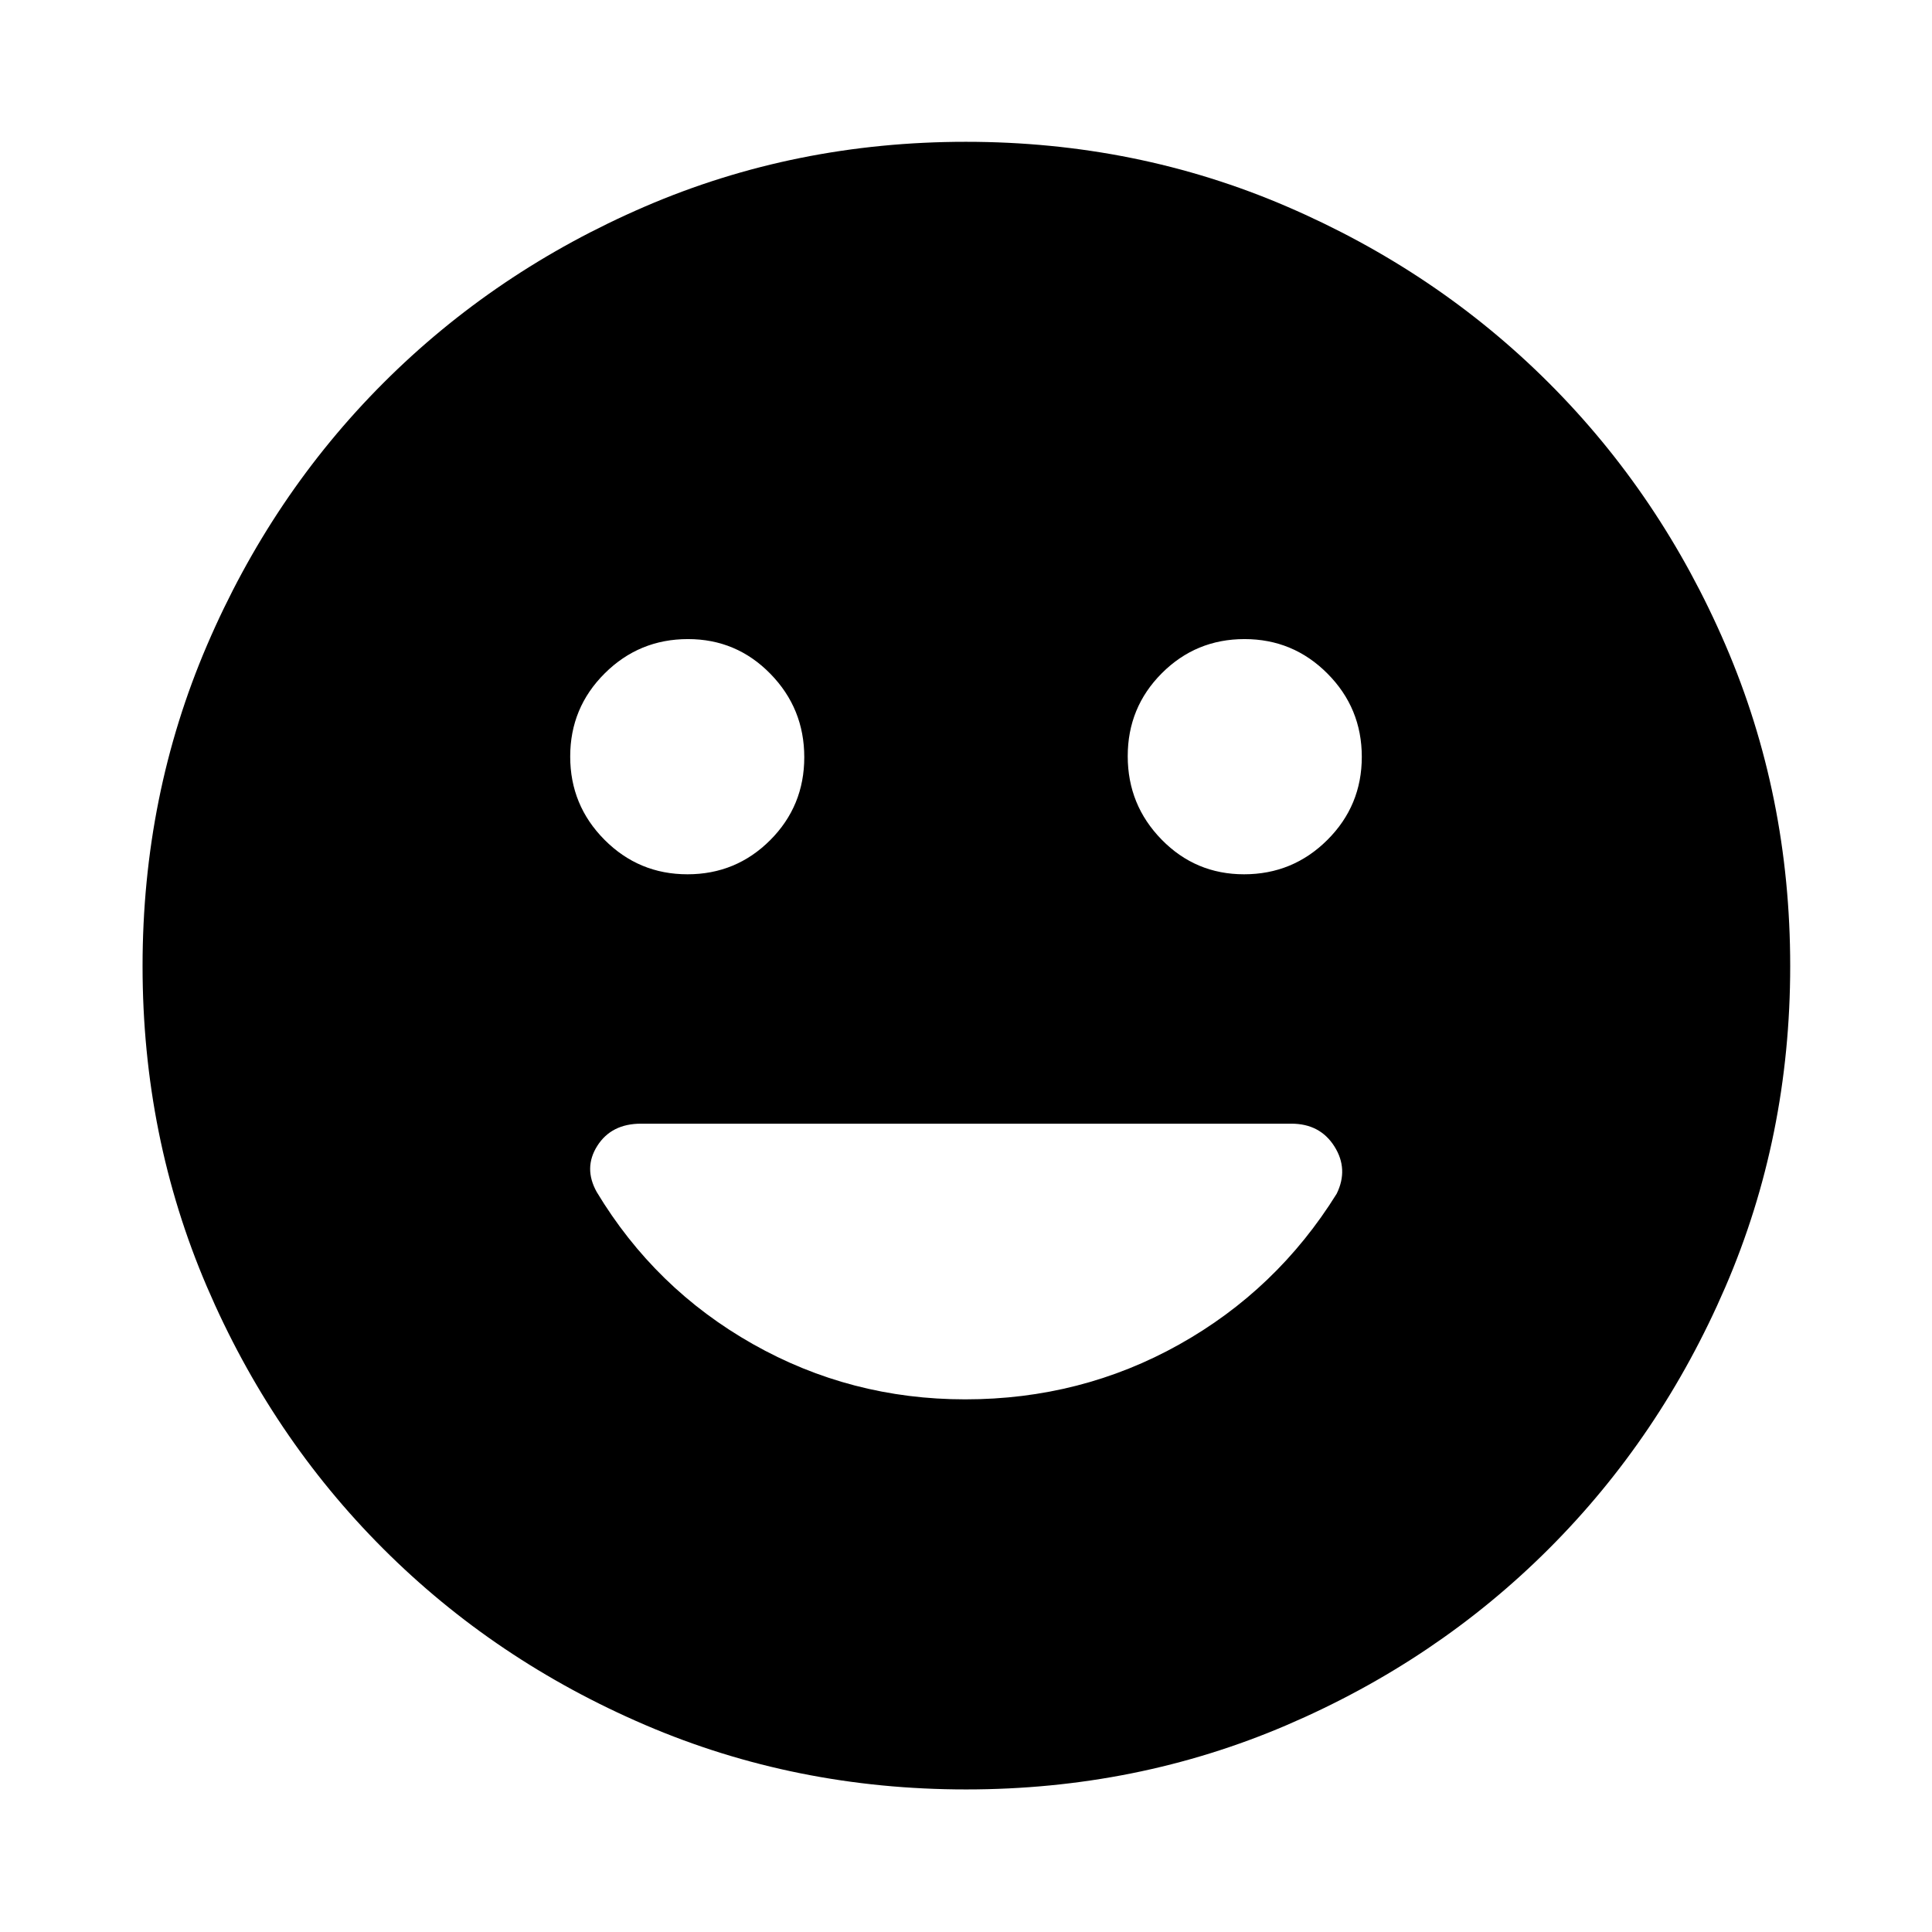 <svg xmlns="http://www.w3.org/2000/svg" height="40" viewBox="0 -960 960 960" width="40"><path d="M618.15-525.57q24.26 0 41.39-17.05t17.13-41.3q0-24.25-17.06-41.38-17.05-17.14-41.21-17.14-24.15 0-41.1 16.97-16.94 16.97-16.94 41.21 0 24.25 16.86 41.47 16.85 17.22 40.93 17.22Zm-276.55 0q24.15 0 41.1-16.96 16.94-16.97 16.94-41.21 0-24.25-16.86-41.47-16.85-17.23-40.93-17.23-24.26 0-41.39 17.06-17.13 17.05-17.13 41.3 0 24.25 17.06 41.38 17.05 17.13 41.21 17.13ZM480.05-70.84q-84.83 0-159.48-32.04-74.66-32.05-130.24-87.66-55.58-55.6-87.54-130.14-31.95-74.53-31.95-159.27 0-84.83 32.04-159.48 32.05-74.66 87.6-130.26 55.55-55.6 130.11-87.73 74.56-32.12 159.33-32.12 84.86 0 159.56 32.19 74.7 32.18 130.27 87.76 55.58 55.58 87.68 130.18 32.11 74.6 32.11 159.41 0 84.88-32.22 159.53-32.21 74.65-87.84 130.19-55.62 55.53-130.16 87.49-74.53 31.95-159.27 31.95Zm-.46-193.83q57.59 0 106.26-27.21 48.66-27.21 78.35-74.98 5.98-12.23-1.15-23.51-7.14-11.28-21.39-11.28H318.51q-14.7 0-21.7 11-6.99 11-.28 22.98 28.93 48.02 77.53 75.51 48.6 27.49 105.53 27.49Z"/></svg>